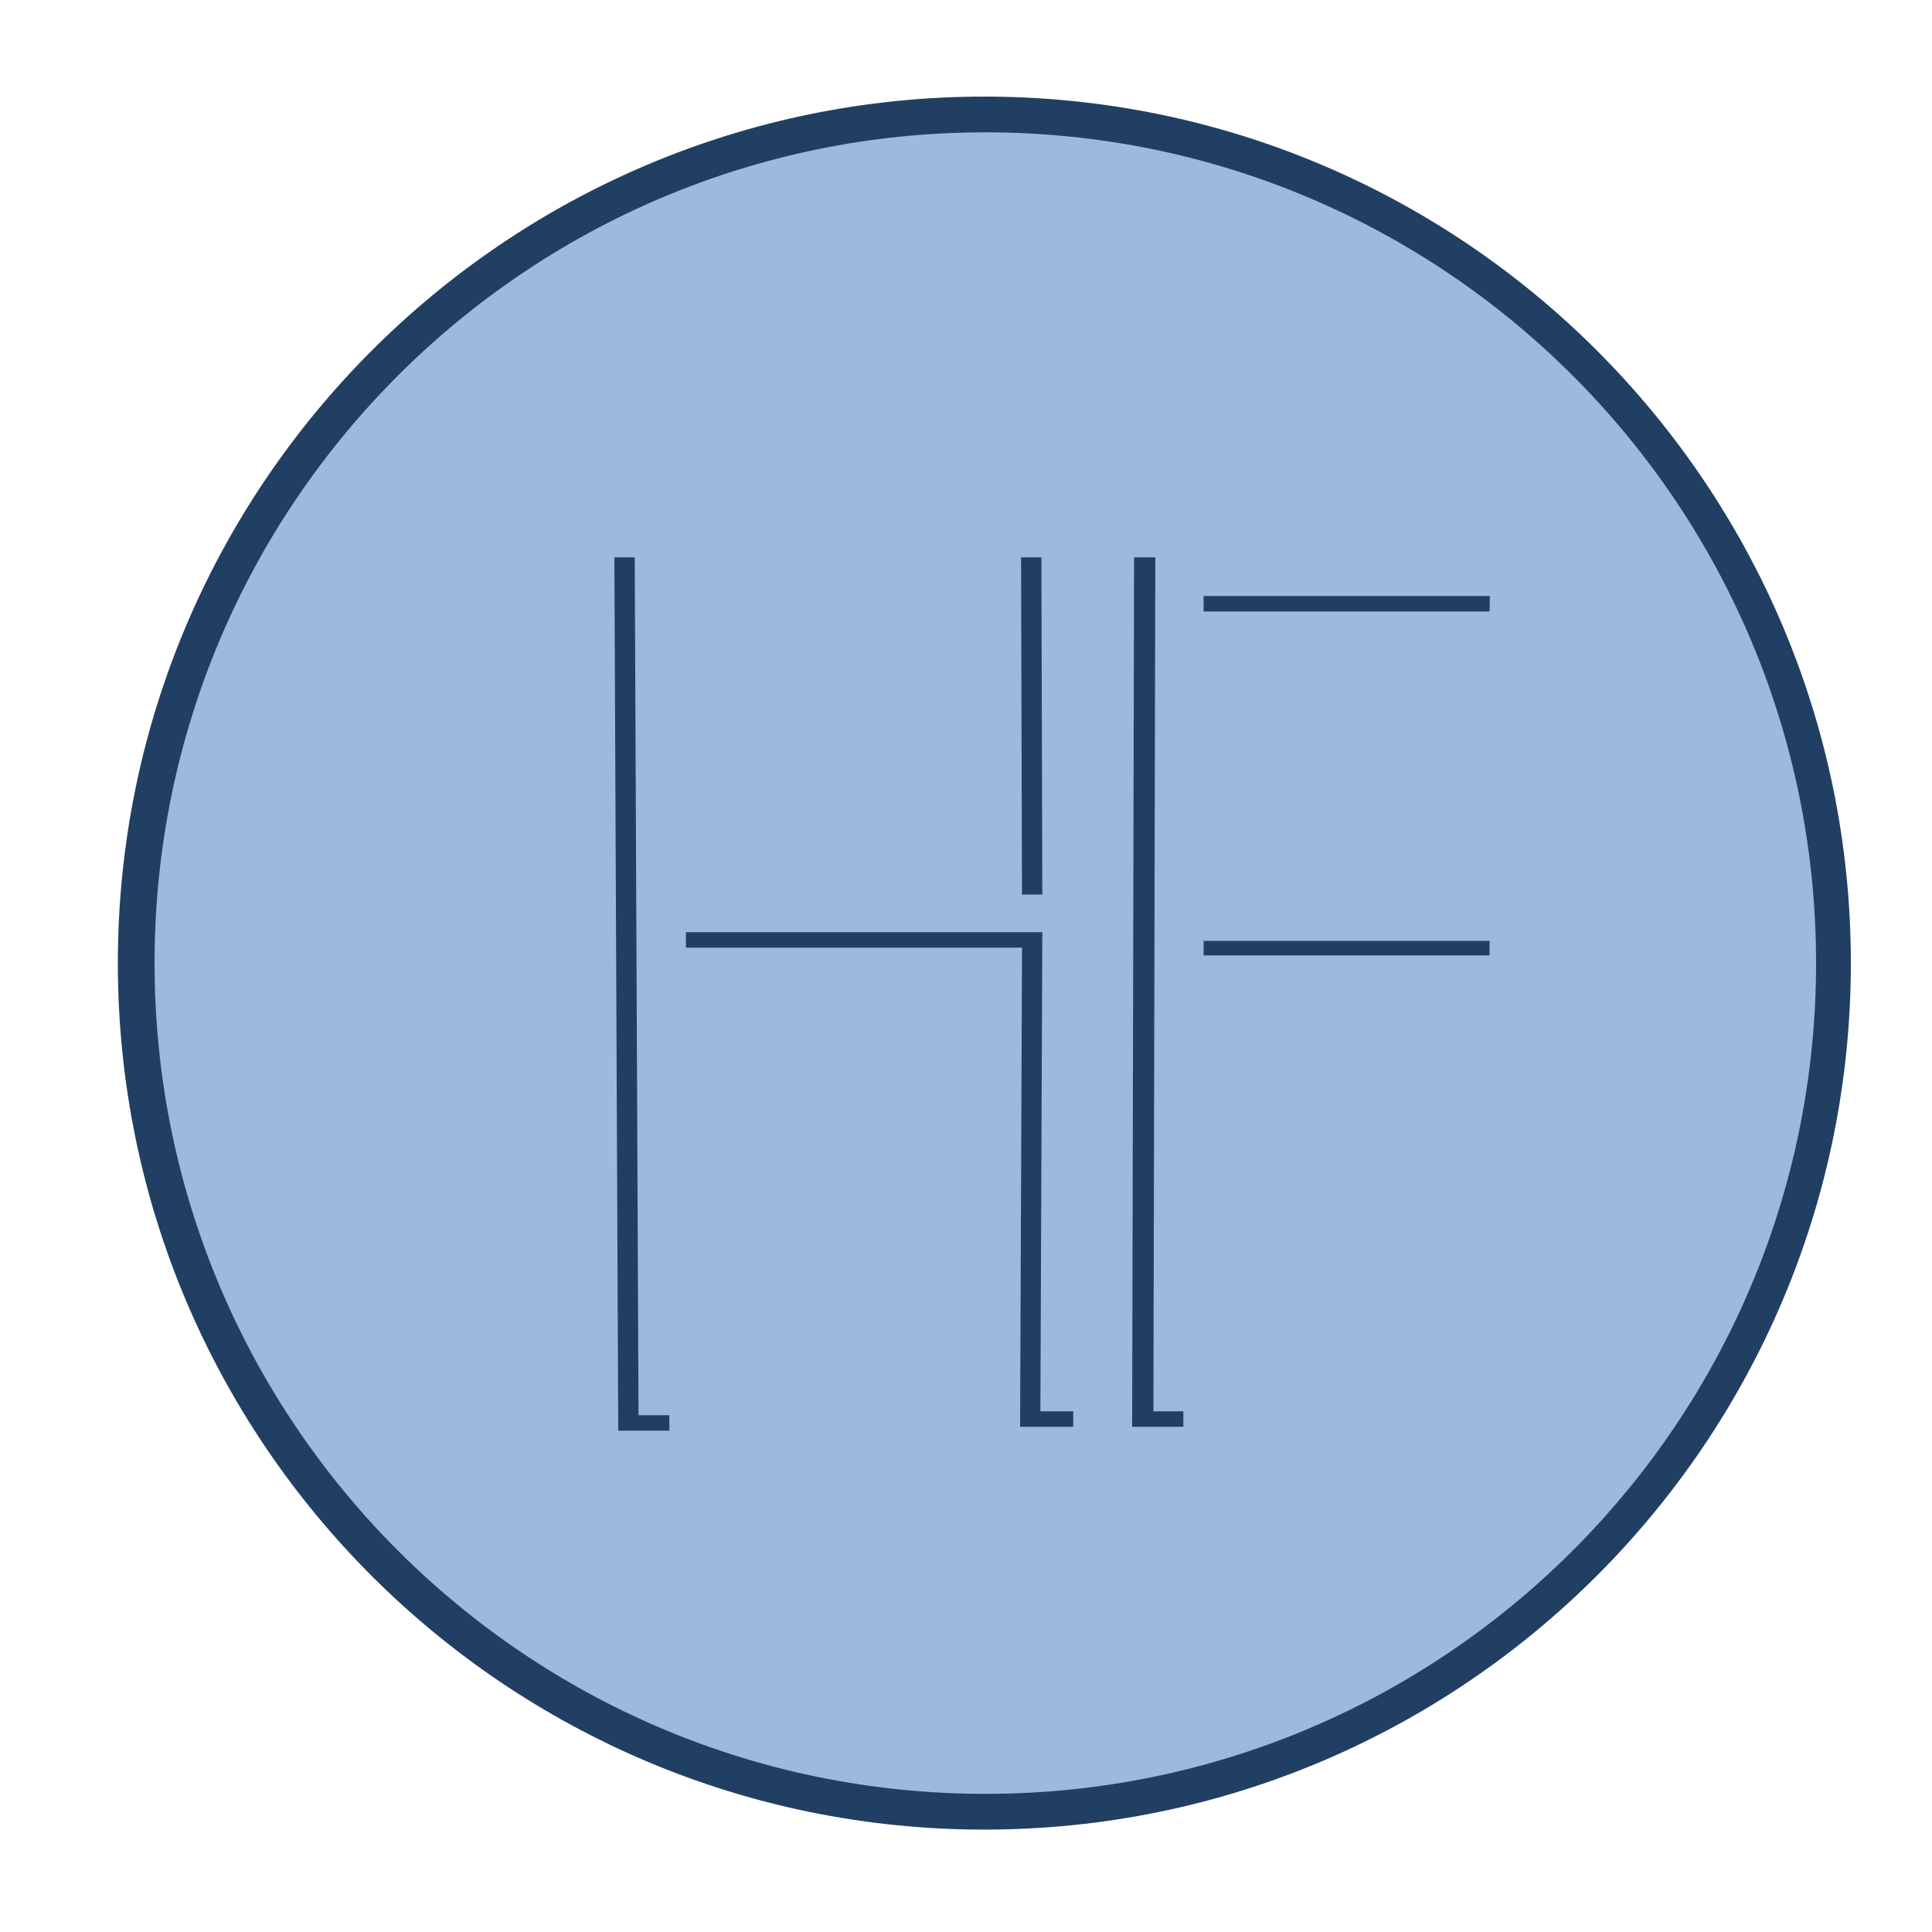 <?xml version="1.0" encoding="utf-8"?>
<!-- Generator: Adobe Illustrator 23.1.0, SVG Export Plug-In . SVG Version: 6.00 Build 0)  -->
<svg version="1.1" id="Lager_1" xmlns="http://www.w3.org/2000/svg" xmlns:xlink="http://www.w3.org/1999/xlink" x="0px" y="0px"
	 width="500px" height="500px" viewBox="0 0 20 20" style="enable-background:new 0 0 20 20;" xml:space="preserve">
<style type="text/css">
	.st0{fill:#213F63;}
	.st1{fill:#9CB9DE;}
</style>
<path class="st0" d="M1.22,9.97c0-4.95,4.02-8.97,8.97-8.97s8.97,4.02,8.97,8.97s-4.02,8.97-8.97,8.97S1.22,14.93,1.22,9.97"/>
<path class="st1" d="M1.6,9.97c0-4.75,3.85-8.6,8.6-8.6s8.6,3.85,8.6,8.6s-3.85,8.6-8.6,8.6S1.6,14.72,1.6,9.97"/>
<polygon class="st0" points="11.72,14.77 11.74,5.77 15.43,5.77 15.42,6.33 12.25,6.33 12.25,9.36 15.42,9.36 15.42,9.89 
	12.25,9.89 12.25,14.77 "/>
<polygon class="st0" points="6.36,5.77 6.4,14.81 6.93,14.81 6.88,9.81 10.58,9.81 10.56,14.77 11.11,14.77 11.11,5.77 10.57,5.77 
	10.58,9.41 6.88,9.41 6.88,5.77 "/>
<polygon class="st1" points="11.94,14.61 11.96,5.62 15.64,5.62 15.63,6.17 12.46,6.17 12.46,9.21 15.63,9.21 15.63,9.74 
	12.46,9.74 12.46,14.61 "/>
<polygon class="st1" points="6.57,5.62 6.61,14.65 7.14,14.65 7.1,9.65 10.79,9.65 10.77,14.61 11.32,14.61 11.32,5.62 10.78,5.62 
	10.79,9.26 7.1,9.26 7.1,5.62 "/>
</svg>
